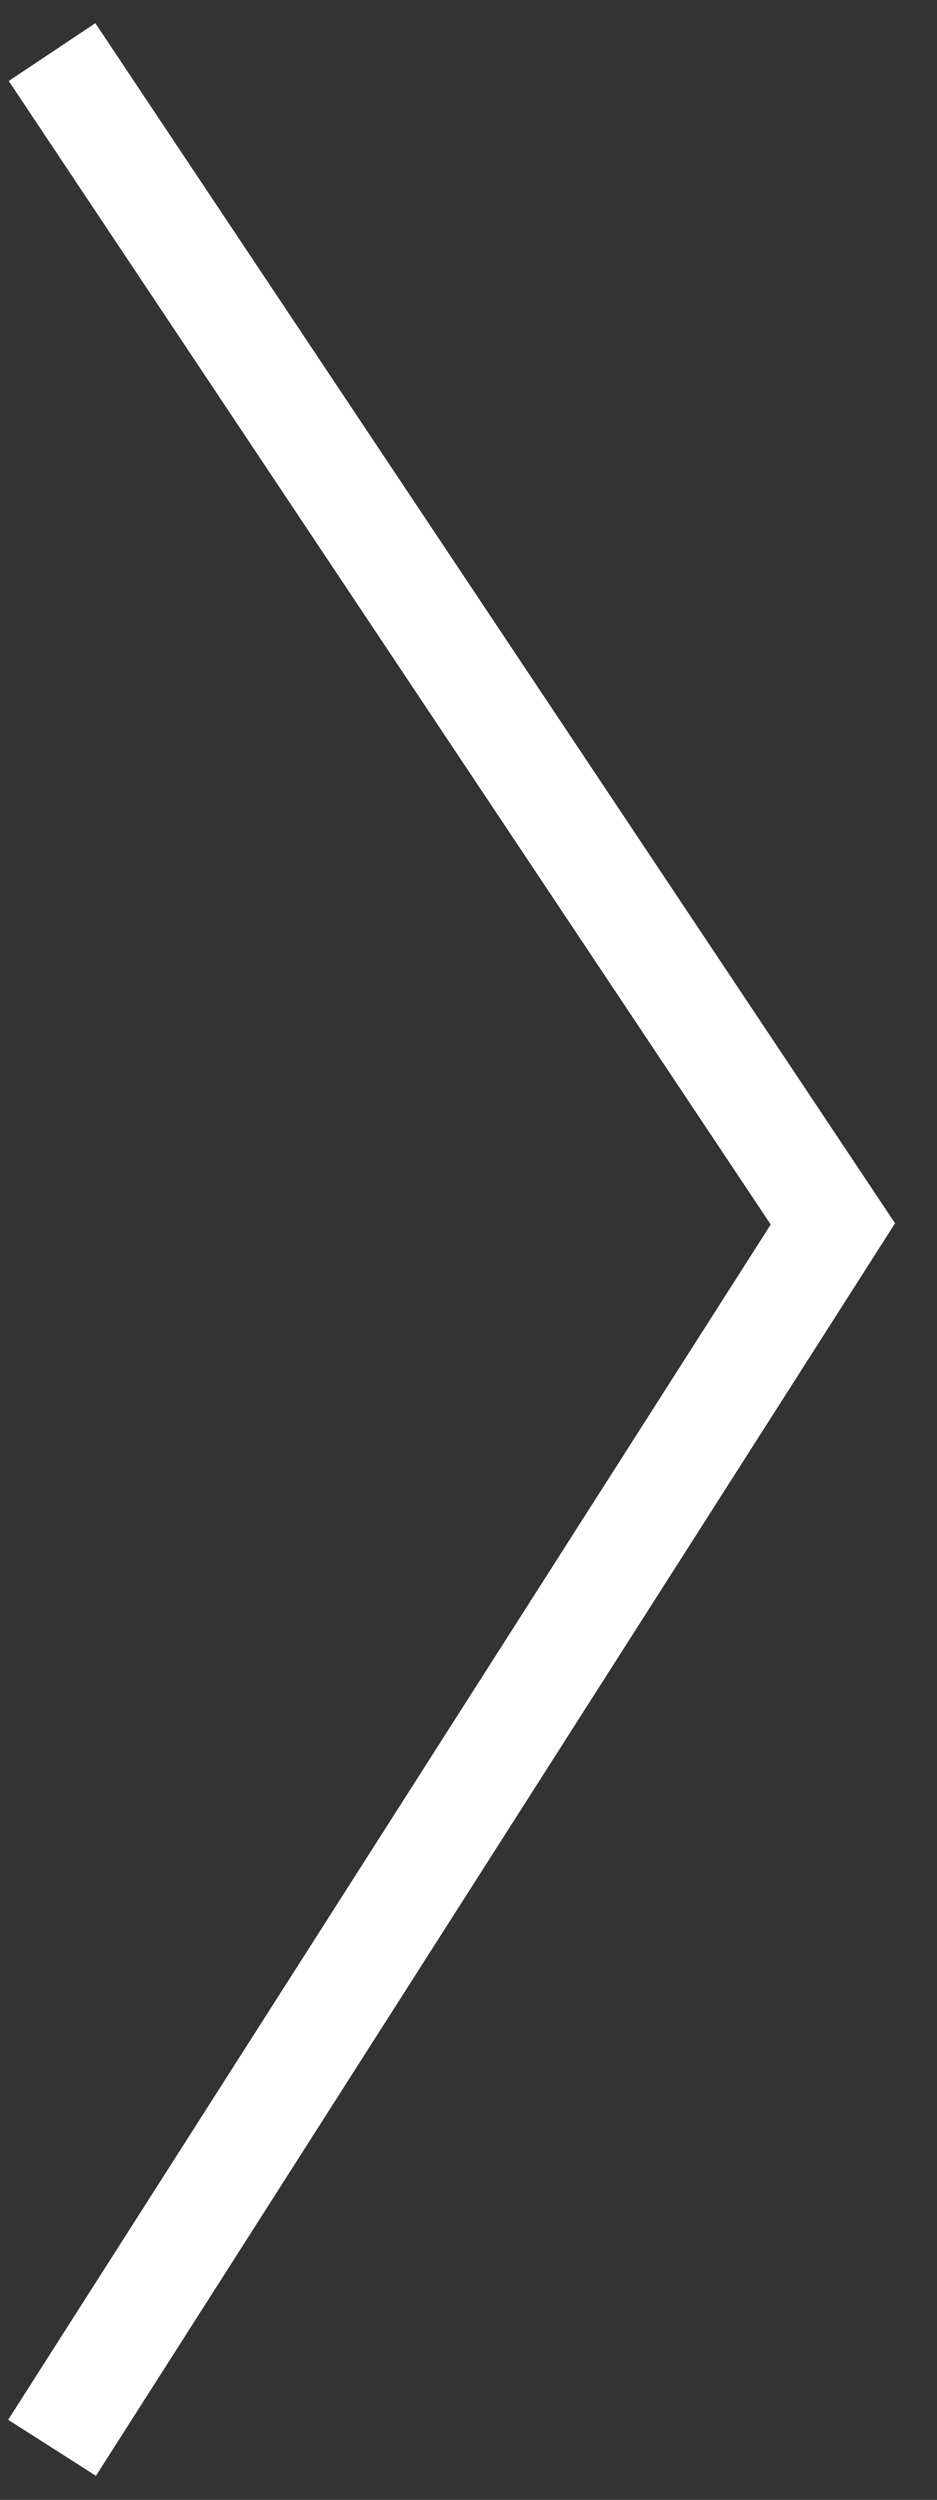 <svg width="18" height="48" viewBox="0 0 18 48" fill="none" xmlns="http://www.w3.org/2000/svg">
<rect x="0" y="0" width="18" height="48" fill="#333333" stroke="none"/>
<path d="M16 23.5L16.832 22.945L17.194 23.488L16.843 24.038L16 23.5ZM1.832 0.445L16.832 22.945L15.168 24.055L0.168 1.555L1.832 0.445ZM16.843 24.038L1.843 47.538L0.157 46.462L15.157 22.962L16.843 24.038Z" fill="white"/>
</svg>
